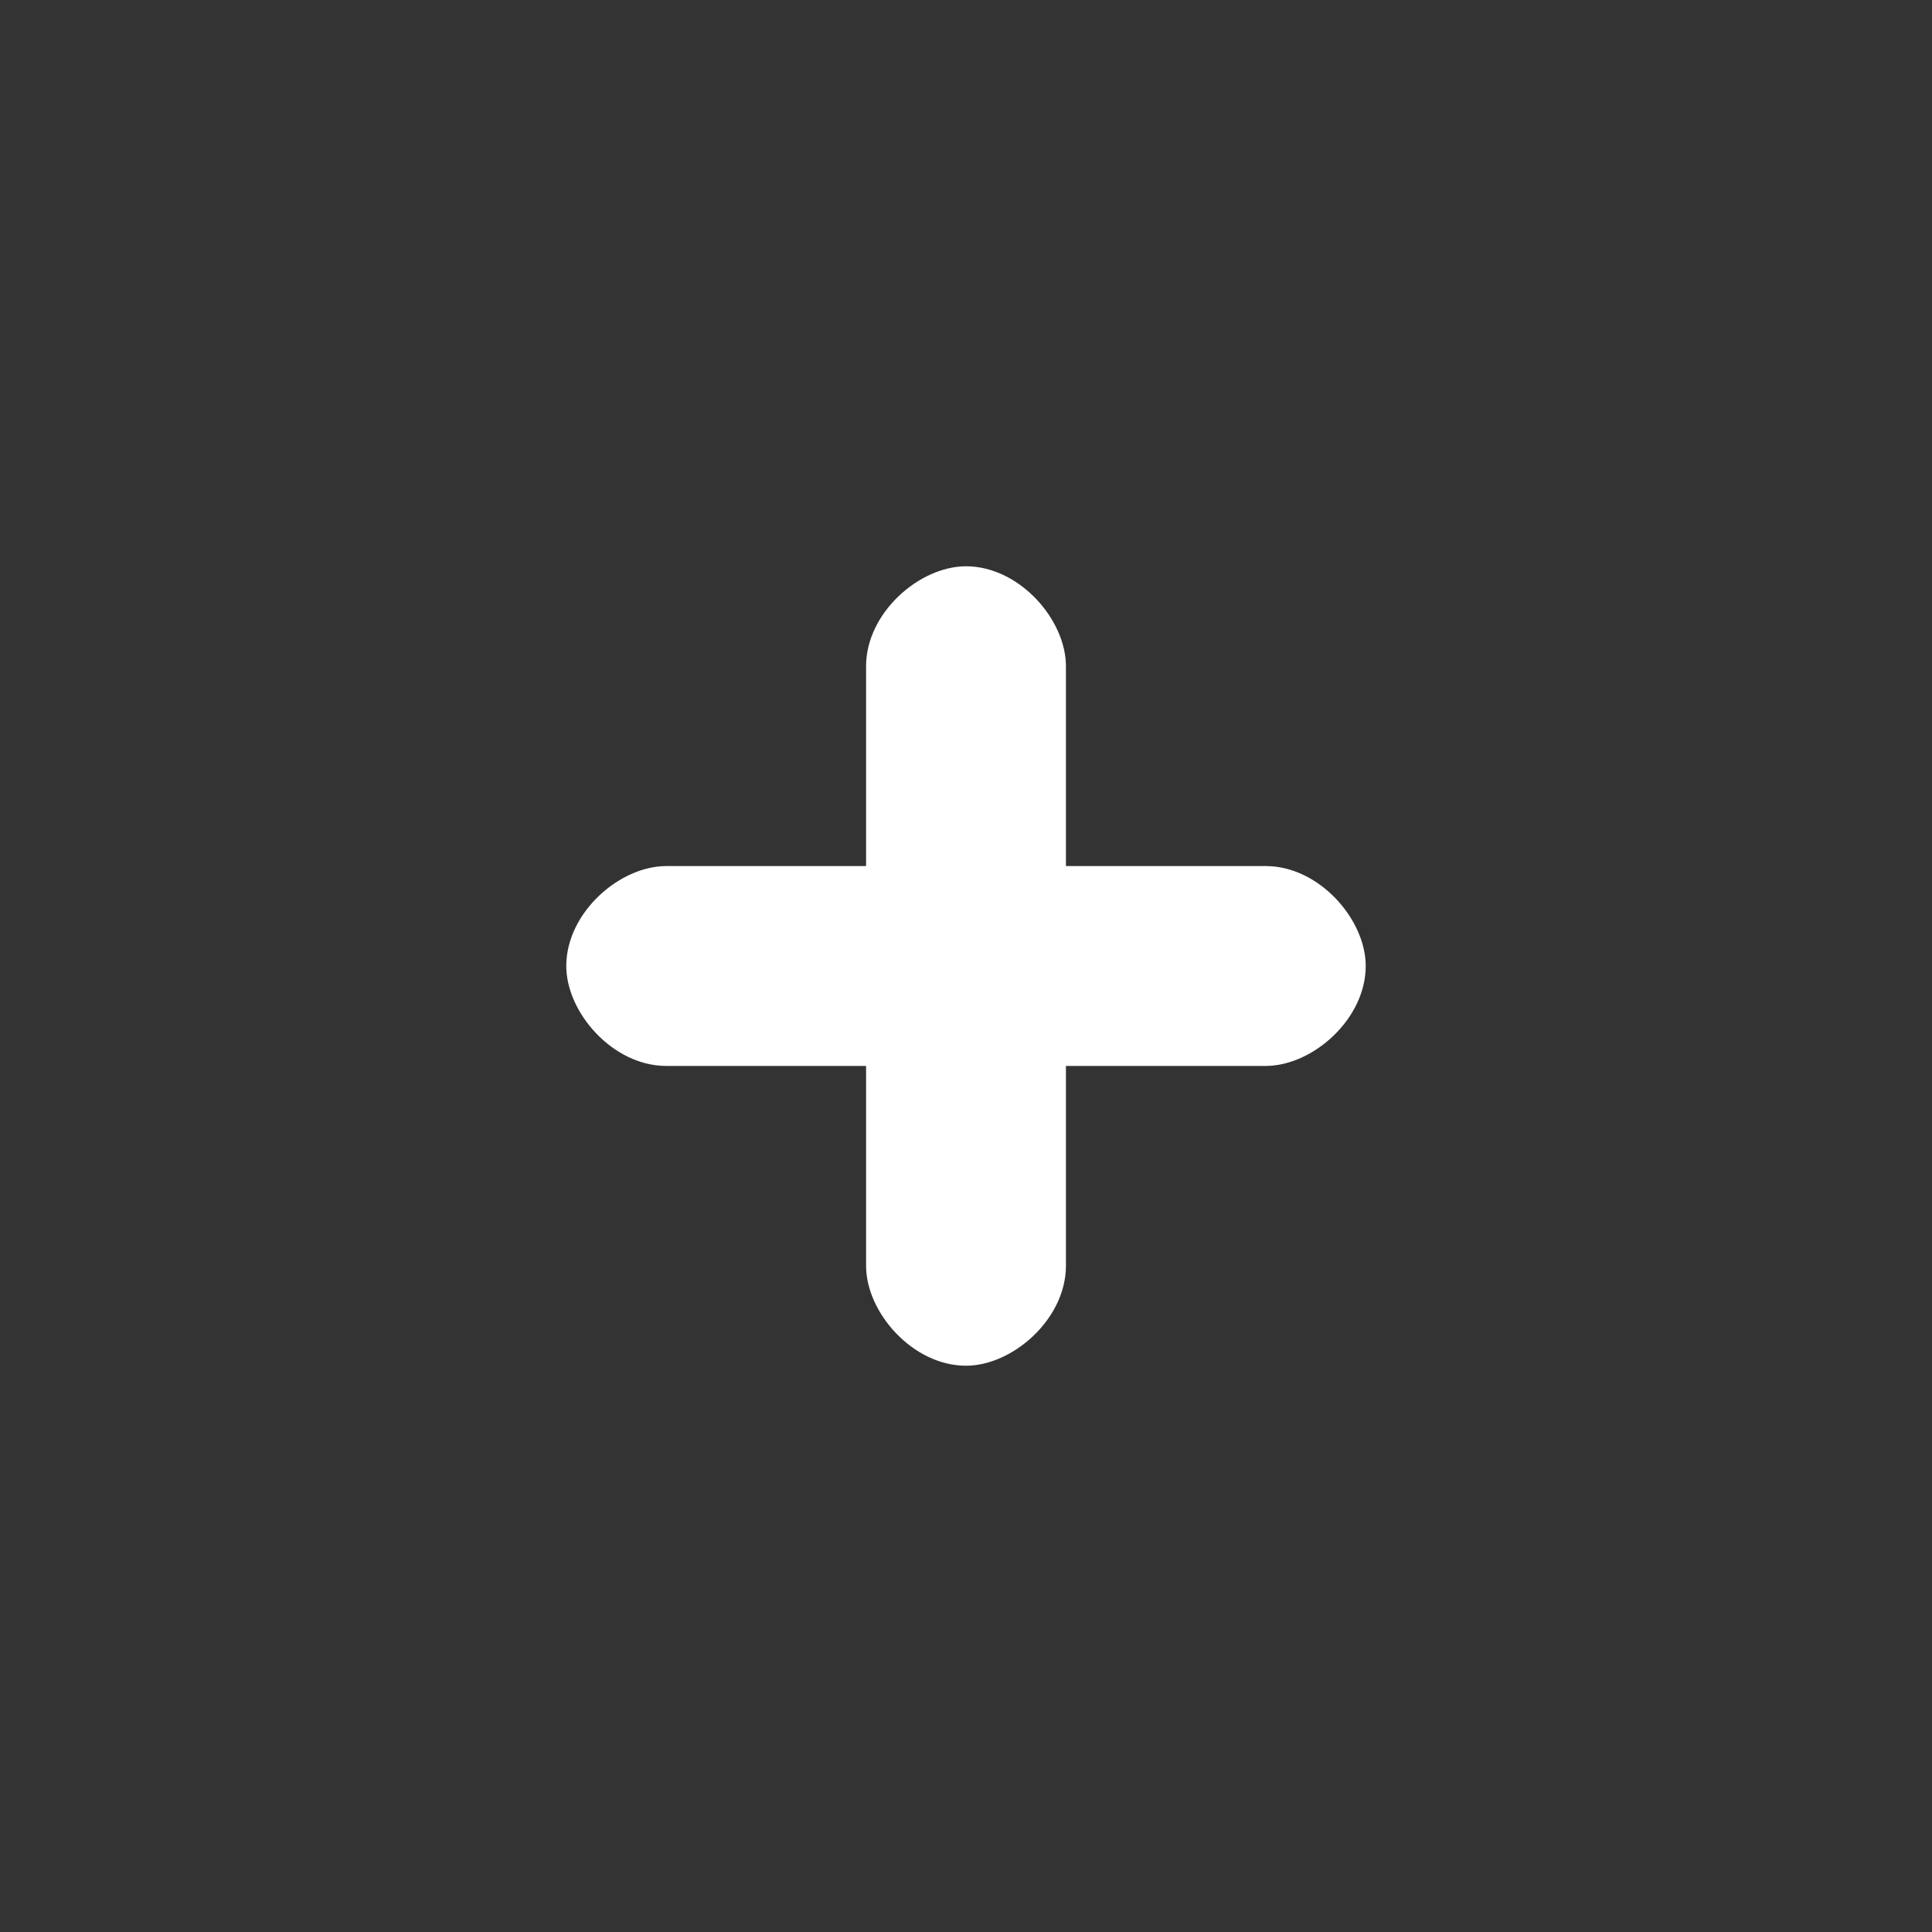 <svg version="1.2" xmlns="http://www.w3.org/2000/svg" viewBox="0 0 29 29" width="29" height="29">
	<rect x="0" y="0" width="29" height="29" fill="#333333" stroke="none"/>
	<title>zoom_max-svg</title>
	<style>
		.s0 { fill: #ffffff } 
	</style>
	<path id="Layer" class="s0" d="m16 10v3h3c0.8 0 1.5 0.8 1.5 1.5 0 0.8-0.8 1.5-1.5 1.5h-3v3c0 0.8-0.8 1.5-1.5 1.5-0.8 0-1.5-0.8-1.5-1.5v-3h-3c-0.8 0-1.5-0.8-1.5-1.5 0-0.8 0.8-1.5 1.5-1.5h3v-3c0-0.8 0.8-1.5 1.5-1.5 0.8 0 1.5 0.8 1.5 1.5z"/>
</svg>
